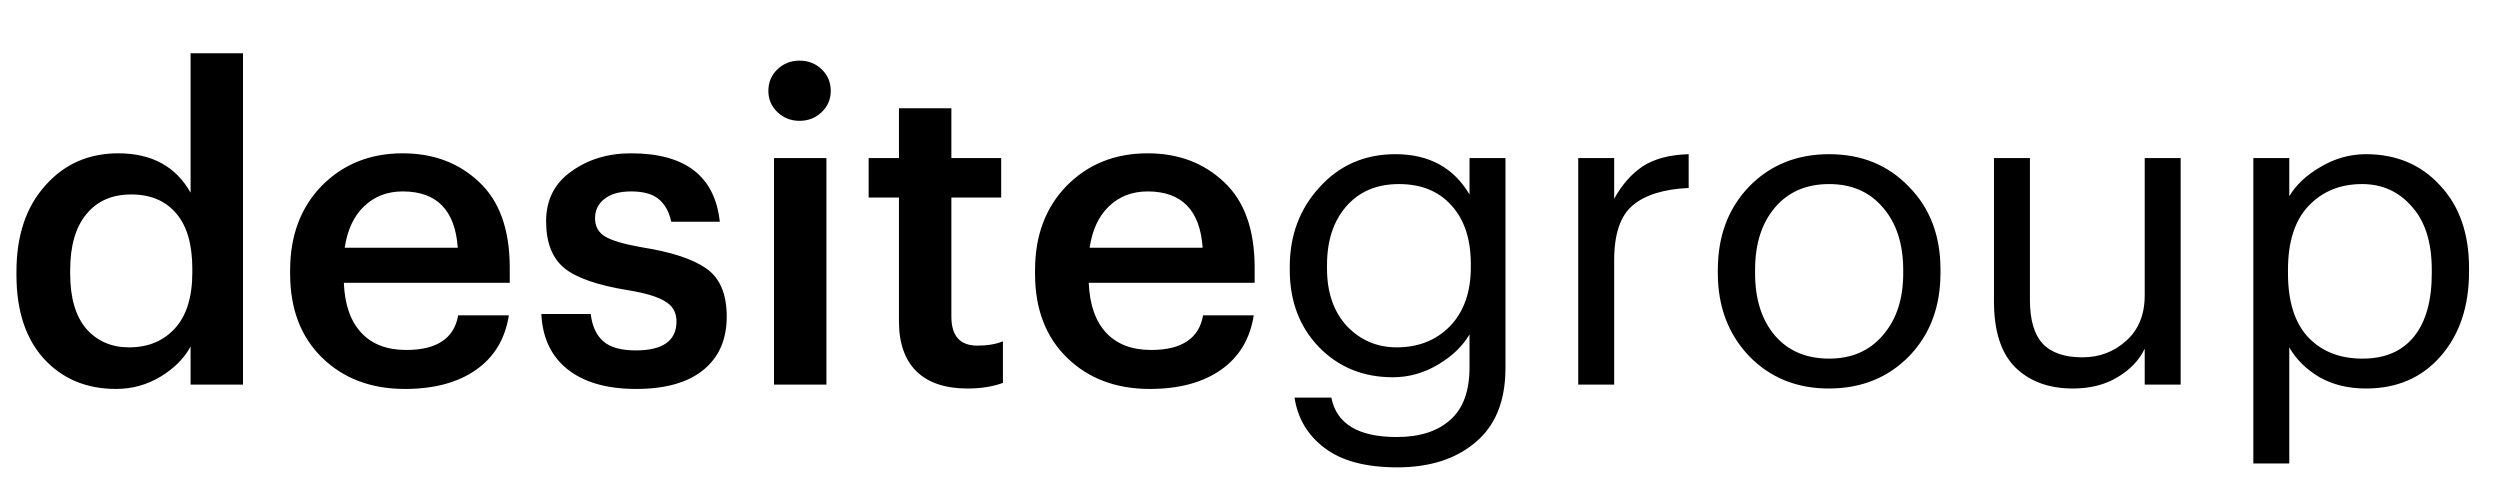 
<svg width="156" height="30" viewBox="0 0 156 30" fill="none" xmlns="http://www.w3.org/2000/svg">
<path id="desitegroup" d="M7.244 24.27C5.406 24.27 3.91 23.649 2.757 22.405C1.604 21.144 1.027 19.396 1.027 17.162V16.945C1.027 14.711 1.622 12.927 2.811 11.594C4 10.242 5.523 9.567 7.379 9.567C9.469 9.567 10.974 10.387 11.893 12.026V3.323H15.163V24H11.893V21.622C11.496 22.36 10.866 22.991 10.001 23.514C9.154 24.018 8.235 24.27 7.244 24.27ZM8.055 21.675C9.244 21.675 10.199 21.279 10.92 20.486C11.64 19.693 12.001 18.531 12.001 17V16.783C12.001 15.252 11.667 14.098 11.001 13.324C10.334 12.531 9.397 12.134 8.19 12.134C6.982 12.134 6.045 12.549 5.379 13.378C4.712 14.189 4.379 15.351 4.379 16.864V17.081C4.379 18.576 4.712 19.721 5.379 20.513C6.063 21.288 6.955 21.675 8.055 21.675ZM25.267 24.27C23.159 24.27 21.438 23.622 20.104 22.324C18.771 21.027 18.104 19.279 18.104 17.081V16.864C18.104 14.702 18.762 12.945 20.077 11.594C21.411 10.242 23.095 9.567 25.132 9.567C27.042 9.567 28.627 10.161 29.889 11.351C31.168 12.54 31.808 14.324 31.808 16.702V17.648H21.456C21.51 19 21.87 20.036 22.537 20.757C23.203 21.477 24.14 21.838 25.348 21.838C27.258 21.838 28.339 21.117 28.591 19.675H31.754C31.519 21.153 30.835 22.288 29.699 23.081C28.564 23.874 27.087 24.27 25.267 24.27ZM21.51 15.459H28.564C28.402 13.117 27.258 11.945 25.132 11.945C24.159 11.945 23.348 12.261 22.699 12.891C22.068 13.504 21.672 14.36 21.51 15.459ZM39.699 24.27C37.879 24.27 36.456 23.865 35.428 23.054C34.401 22.243 33.852 21.09 33.78 19.594H36.861C36.951 20.351 37.212 20.919 37.645 21.297C38.077 21.675 38.753 21.865 39.672 21.865C41.366 21.865 42.213 21.261 42.213 20.054C42.213 19.495 41.978 19.081 41.51 18.811C41.059 18.522 40.285 18.288 39.185 18.108C37.293 17.801 35.969 17.342 35.212 16.729C34.455 16.099 34.077 15.126 34.077 13.81C34.077 12.477 34.6 11.441 35.645 10.702C36.69 9.945 37.933 9.567 39.375 9.567C42.762 9.567 44.609 10.99 44.916 13.837H41.888C41.744 13.188 41.474 12.711 41.077 12.405C40.699 12.098 40.131 11.945 39.375 11.945C38.672 11.945 38.122 12.098 37.726 12.405C37.33 12.711 37.131 13.117 37.131 13.621C37.131 14.126 37.339 14.504 37.753 14.756C38.167 15.008 38.933 15.234 40.05 15.432C41.888 15.72 43.231 16.162 44.078 16.756C44.925 17.351 45.348 18.351 45.348 19.756C45.348 21.198 44.852 22.315 43.861 23.108C42.888 23.883 41.501 24.27 39.699 24.27ZM48.298 24V9.864H51.568V24H48.298ZM51.271 6.999C50.893 7.359 50.433 7.54 49.893 7.54C49.352 7.54 48.892 7.359 48.514 6.999C48.136 6.639 47.947 6.197 47.947 5.675C47.947 5.134 48.136 4.684 48.514 4.323C48.892 3.963 49.352 3.783 49.893 3.783C50.433 3.783 50.893 3.963 51.271 4.323C51.649 4.684 51.839 5.134 51.839 5.675C51.839 6.197 51.649 6.639 51.271 6.999ZM60.366 24.243C58.978 24.243 57.915 23.883 57.176 23.162C56.456 22.441 56.095 21.405 56.095 20.054V12.324H54.203V9.864H56.095V6.756H59.366V9.864H62.474V12.324H59.366V19.756C59.366 20.964 59.906 21.567 60.987 21.567C61.618 21.567 62.15 21.477 62.582 21.297V23.892C61.951 24.126 61.213 24.243 60.366 24.243ZM71.749 24.27C69.64 24.27 67.92 23.622 66.586 22.324C65.253 21.027 64.586 19.279 64.586 17.081V16.864C64.586 14.702 65.244 12.945 66.559 11.594C67.892 10.242 69.577 9.567 71.614 9.567C73.523 9.567 75.109 10.161 76.371 11.351C77.65 12.54 78.29 14.324 78.29 16.702V17.648H67.938C67.992 19 68.352 20.036 69.019 20.757C69.685 21.477 70.622 21.838 71.83 21.838C73.74 21.838 74.821 21.117 75.073 19.675H78.236C78.001 21.153 77.317 22.288 76.181 23.081C75.046 23.874 73.569 24.27 71.749 24.27ZM67.992 15.459H75.046C74.884 13.117 73.74 11.945 71.614 11.945C70.641 11.945 69.83 12.261 69.181 12.891C68.55 13.504 68.154 14.36 67.992 15.459ZM87.184 29.163C85.22 29.163 83.706 28.757 82.643 27.946C81.598 27.153 80.977 26.108 80.778 24.811H83.076C83.4 26.451 84.76 27.27 87.157 27.27C88.599 27.27 89.716 26.91 90.509 26.189C91.302 25.487 91.698 24.396 91.698 22.919V20.865C91.265 21.604 90.608 22.234 89.725 22.757C88.842 23.279 87.905 23.541 86.914 23.541C85.058 23.541 83.517 22.91 82.292 21.648C81.085 20.387 80.481 18.784 80.481 16.837V16.648C80.481 14.684 81.103 13.026 82.346 11.675C83.589 10.306 85.166 9.621 87.076 9.621C89.166 9.621 90.707 10.459 91.698 12.134V9.864H93.941V23.054C93.923 25.054 93.302 26.568 92.076 27.595C90.851 28.64 89.22 29.163 87.184 29.163ZM87.157 21.675C88.508 21.675 89.617 21.234 90.482 20.351C91.347 19.45 91.779 18.225 91.779 16.675V16.486C91.779 14.918 91.374 13.693 90.563 12.81C89.77 11.927 88.68 11.486 87.292 11.486C85.905 11.486 84.806 11.954 83.995 12.891C83.202 13.81 82.805 15.027 82.805 16.54V16.756C82.805 18.252 83.22 19.45 84.049 20.351C84.896 21.234 85.932 21.675 87.157 21.675ZM98.481 24V9.864H100.724V12.405C101.211 11.522 101.805 10.846 102.508 10.378C103.229 9.909 104.184 9.657 105.373 9.621V11.729C103.823 11.801 102.661 12.161 101.886 12.81C101.112 13.459 100.724 14.603 100.724 16.243V24H98.481ZM114.139 22.378C115.545 22.378 116.662 21.892 117.491 20.919C118.338 19.946 118.761 18.657 118.761 17.054V16.864C118.761 15.225 118.338 13.918 117.491 12.945C116.662 11.972 115.545 11.486 114.139 11.486C112.716 11.486 111.59 11.972 110.761 12.945C109.932 13.918 109.517 15.216 109.517 16.837V17.054C109.517 18.675 109.932 19.973 110.761 20.946C111.59 21.901 112.716 22.378 114.139 22.378ZM114.112 24.243C112.112 24.243 110.454 23.567 109.139 22.216C107.842 20.847 107.193 19.126 107.193 17.054V16.837C107.193 14.729 107.842 12.999 109.139 11.648C110.454 10.296 112.121 9.621 114.139 9.621C116.157 9.621 117.815 10.296 119.113 11.648C120.428 12.981 121.086 14.702 121.086 16.81V17.027C121.086 19.153 120.428 20.892 119.113 22.243C117.797 23.577 116.13 24.243 114.112 24.243ZM129.343 24.243C127.848 24.243 126.649 23.802 125.749 22.919C124.866 22.036 124.424 20.666 124.424 18.811V9.864H126.667V18.702C126.667 19.946 126.929 20.856 127.451 21.432C127.992 22.009 128.821 22.297 129.938 22.297C131.001 22.297 131.911 21.955 132.668 21.27C133.443 20.585 133.83 19.639 133.83 18.432V9.864H136.073V24H133.83V21.757C133.488 22.477 132.92 23.072 132.127 23.541C131.352 24.009 130.424 24.243 129.343 24.243ZM140.608 28.919V9.864H142.851V12.242C143.283 11.522 143.941 10.909 144.824 10.405C145.707 9.882 146.644 9.621 147.635 9.621C149.527 9.621 151.068 10.269 152.257 11.567C153.464 12.846 154.068 14.567 154.068 16.729V16.945C154.068 19.126 153.473 20.892 152.284 22.243C151.113 23.577 149.563 24.243 147.635 24.243C146.536 24.243 145.572 24.009 144.743 23.541C143.914 23.054 143.283 22.432 142.851 21.675V28.919H140.608ZM147.419 22.378C148.824 22.378 149.896 21.919 150.635 21C151.374 20.081 151.743 18.765 151.743 17.054V16.837C151.743 15.126 151.329 13.81 150.5 12.891C149.689 11.954 148.653 11.486 147.392 11.486C146.022 11.486 144.905 11.945 144.04 12.864C143.193 13.765 142.77 15.09 142.77 16.837V17.054C142.77 18.802 143.184 20.126 144.013 21.027C144.86 21.928 145.995 22.378 147.419 22.378Z" fill="black"/>
</svg>